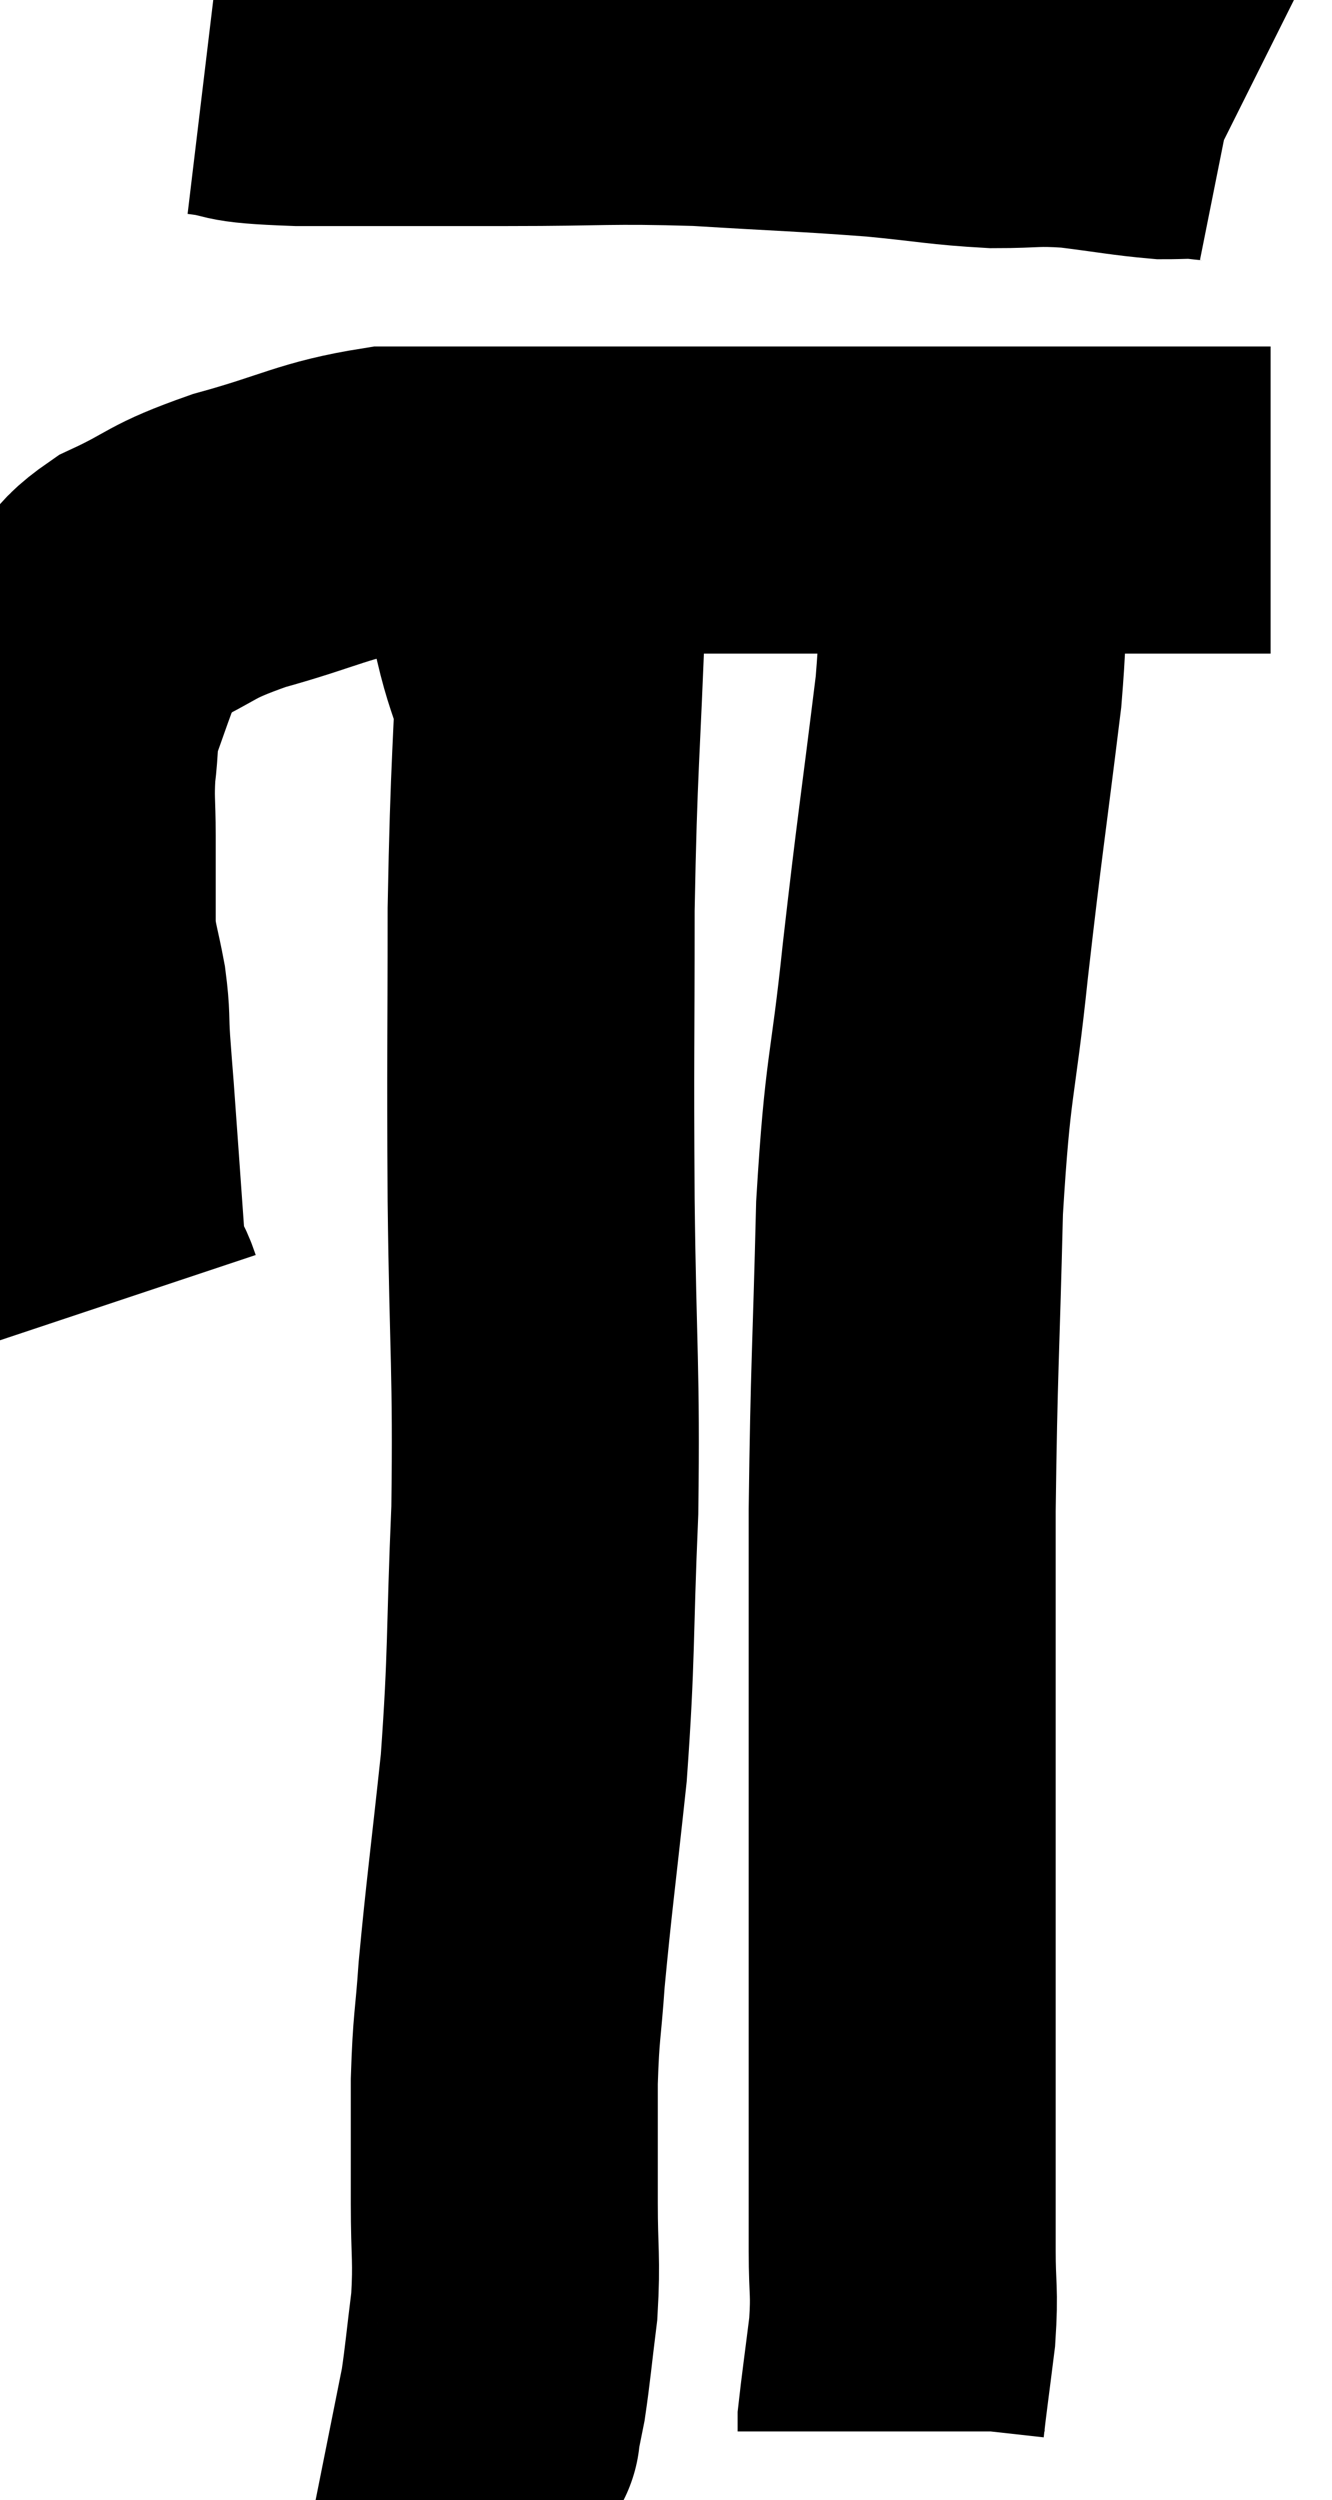<svg xmlns="http://www.w3.org/2000/svg" viewBox="11.467 6.32 21.693 40.7" width="21.693" height="40.7"><path d="M 13.26 27.54 C 13.11 27.09, 13.08 27.495, 12.96 26.64 C 12.87 25.38, 12.84 24.945, 12.78 24.12 C 12.75 23.73, 12.75 23.76, 12.72 23.34 C 12.69 22.89, 12.72 22.905, 12.66 22.44 C 12.57 21.96, 12.525 21.87, 12.48 21.48 C 12.48 21.18, 12.48 21.27, 12.48 20.88 C 12.48 20.4, 12.48 20.43, 12.48 19.92 C 12.48 19.38, 12.45 19.35, 12.48 18.84 C 12.54 18.36, 12.495 18.33, 12.6 17.88 C 12.75 17.46, 12.795 17.325, 12.9 17.04 C 12.96 16.89, 12.825 17.025, 13.02 16.74 C 13.35 16.32, 13.095 16.305, 13.68 15.9 C 14.52 15.51, 14.34 15.48, 15.36 15.12 C 16.56 14.79, 16.725 14.625, 17.76 14.46 C 18.63 14.46, 18.285 14.46, 19.5 14.46 C 21.06 14.46, 20.985 14.46, 22.62 14.46 C 24.33 14.46, 24.45 14.46, 26.04 14.46 C 27.51 14.46, 27.84 14.46, 28.98 14.46 C 29.79 14.46, 29.925 14.46, 30.6 14.46 C 31.14 14.46, 31.29 14.46, 31.68 14.46 L 32.16 14.46" fill="none" stroke="black" stroke-width="5"></path><path d="M 14.82 7.32 C 15.57 7.41, 15.09 7.455, 16.32 7.5 C 18.03 7.5, 18.105 7.5, 19.74 7.5 C 21.3 7.5, 21.345 7.455, 22.86 7.5 C 24.33 7.59, 24.6 7.59, 25.8 7.68 C 26.73 7.77, 26.865 7.815, 27.66 7.86 C 28.32 7.86, 28.29 7.815, 28.98 7.86 C 29.7 7.95, 29.91 7.995, 30.42 8.04 C 30.72 8.04, 30.75 8.025, 31.02 8.04 C 31.26 8.07, 31.35 8.07, 31.5 8.1 L 31.62 8.16" fill="none" stroke="black" stroke-width="5"></path><path d="M 20.46 16.14 C 20.37 18.63, 20.325 18.69, 20.28 21.12 C 20.28 23.49, 20.265 23.415, 20.28 25.86 C 20.31 28.38, 20.37 28.59, 20.34 30.9 C 20.25 33, 20.295 33.21, 20.16 35.1 C 19.98 36.78, 19.92 37.185, 19.8 38.46 C 19.74 39.33, 19.71 39.27, 19.68 40.2 C 19.68 41.19, 19.68 41.265, 19.68 42.18 C 19.68 43.02, 19.725 43.08, 19.68 43.86 C 19.59 44.58, 19.575 44.79, 19.5 45.3 C 19.44 45.6, 19.41 45.75, 19.38 45.9 C 19.38 45.9, 19.41 45.87, 19.38 45.9 L 19.26 46.02" fill="none" stroke="black" stroke-width="5"></path><path d="M 26.88 14.58 C 27.06 14.97, 27.15 14.61, 27.24 15.36 C 27.24 16.47, 27.375 15.93, 27.24 17.58 C 26.97 19.77, 26.94 19.86, 26.7 21.96 C 26.49 23.97, 26.415 23.745, 26.28 25.98 C 26.22 28.44, 26.19 28.545, 26.16 30.9 C 26.16 33.15, 26.16 33.555, 26.16 35.4 C 26.16 36.84, 26.16 36.81, 26.16 38.28 C 26.16 39.78, 26.16 40.11, 26.16 41.28 C 26.16 42.12, 26.16 42.21, 26.16 42.96 C 26.16 43.62, 26.205 43.59, 26.16 44.28 C 26.07 45, 26.025 45.315, 25.98 45.72 C 25.98 45.81, 25.98 45.855, 25.98 45.9 L 25.98 45.9" fill="none" stroke="black" stroke-width="5"></path><path d="M 20.4 17.7 C 20.22 17.1, 20.175 17.07, 20.04 16.5 C 19.95 15.96, 19.905 15.975, 19.86 15.42 C 19.86 14.85, 19.86 14.64, 19.86 14.28 C 19.86 14.13, 19.86 14.055, 19.86 13.98 L 19.86 13.98" fill="none" stroke="black" stroke-width="5"></path></svg>